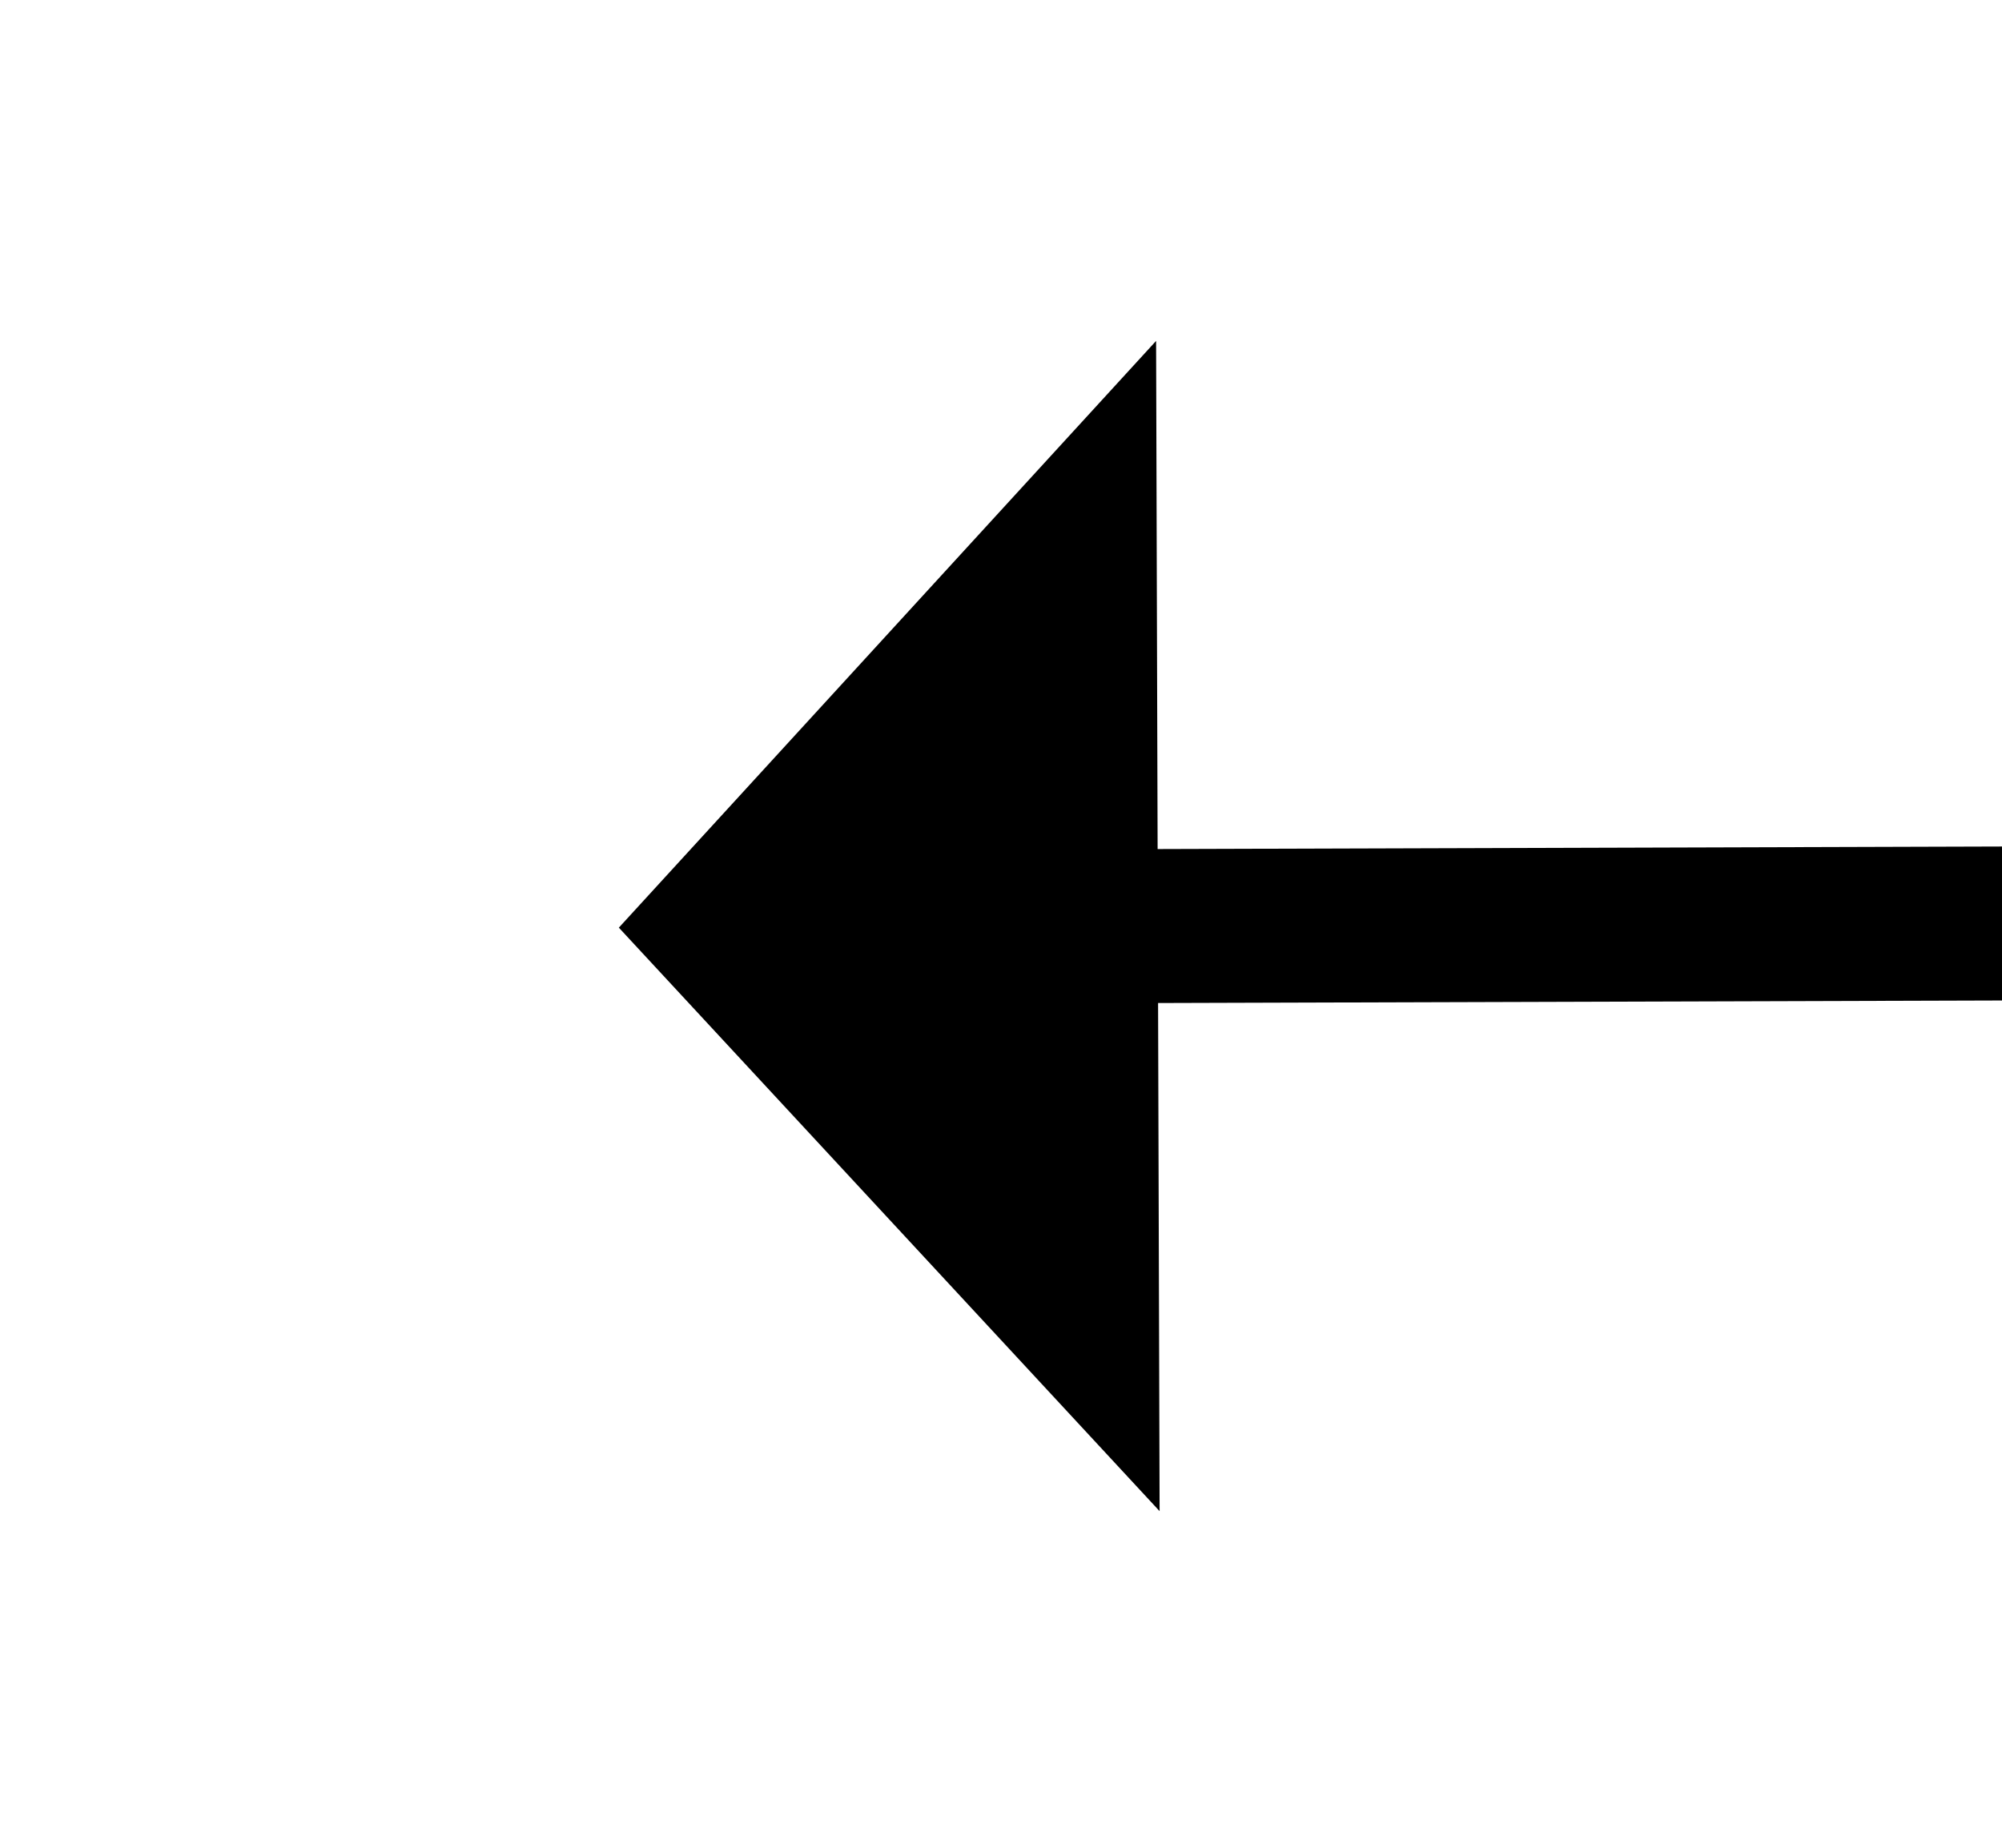 ﻿<?xml version="1.0" encoding="utf-8"?>
<svg version="1.1" xmlns:xlink="http://www.w3.org/1999/xlink" width="26px" height="24px" preserveAspectRatio="xMinYMid meet" viewBox="1150 113  26 22" xmlns="http://www.w3.org/2000/svg">
  <g transform="matrix(-1 0 0 -1 2326 248 )">
    <path d="M 1161 131.6  L 1168 124  L 1161 116.4  L 1161 131.6  Z " fill-rule="nonzero" fill="#000000" stroke="none" transform="matrix(1 -0.003 0.003 1 -0.409 3.455 )" />
    <path d="M 897 124  L 1162 124  " stroke-width="2" stroke="#000000" fill="none" transform="matrix(1 -0.003 0.003 1 -0.409 3.455 )" />
  </g>
</svg>